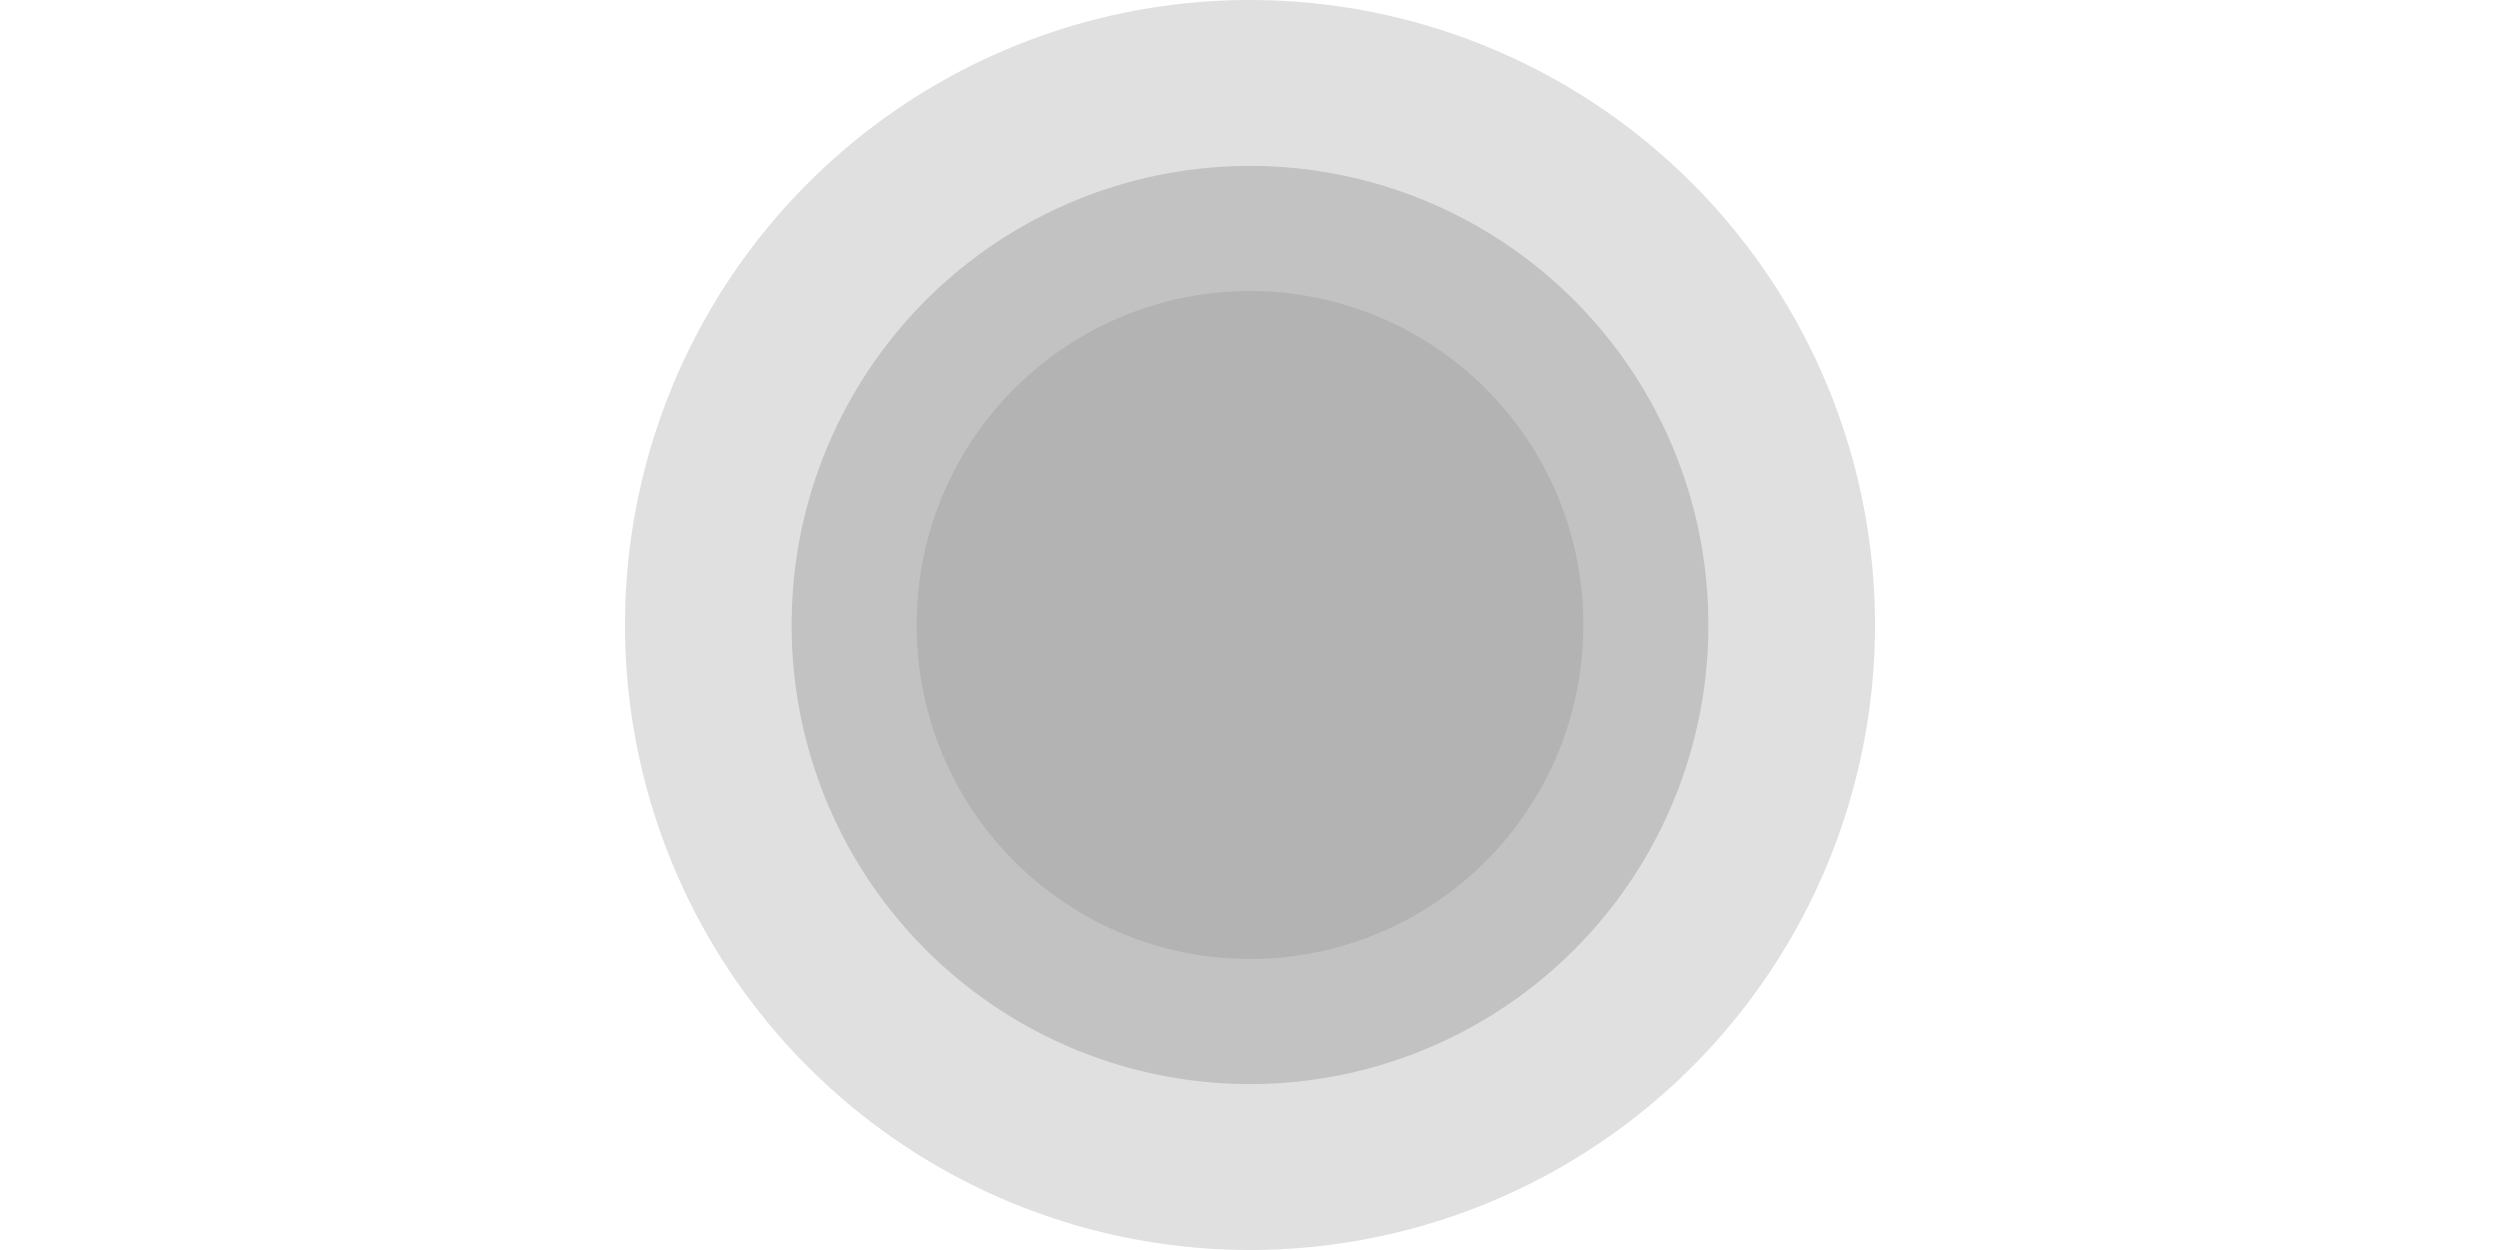 <?xml version="1.0" standalone="no"?><!DOCTYPE svg PUBLIC "-//W3C//DTD SVG 1.1//EN" "http://www.w3.org/Graphics/SVG/1.1/DTD/svg11.dtd"><svg class="icon" height="512" viewBox="0 0 1024 1024" version="1.1" xmlns="http://www.w3.org/2000/svg"><path d="M512 512m-512 0a512 512 0 1 0 1024 0 512 512 0 1 0-1024 0Z" fill="#E0E0E0" /><path d="M512 512m-375.467 0a375.467 375.467 0 1 0 750.933 0 375.467 375.467 0 1 0-750.933 0Z" fill="#C2C2C2" /><path d="M512 512m-273.067 0a273.067 273.067 0 1 0 546.133 0 273.067 273.067 0 1 0-546.133 0Z" fill="#B3B3B3" /></svg>
